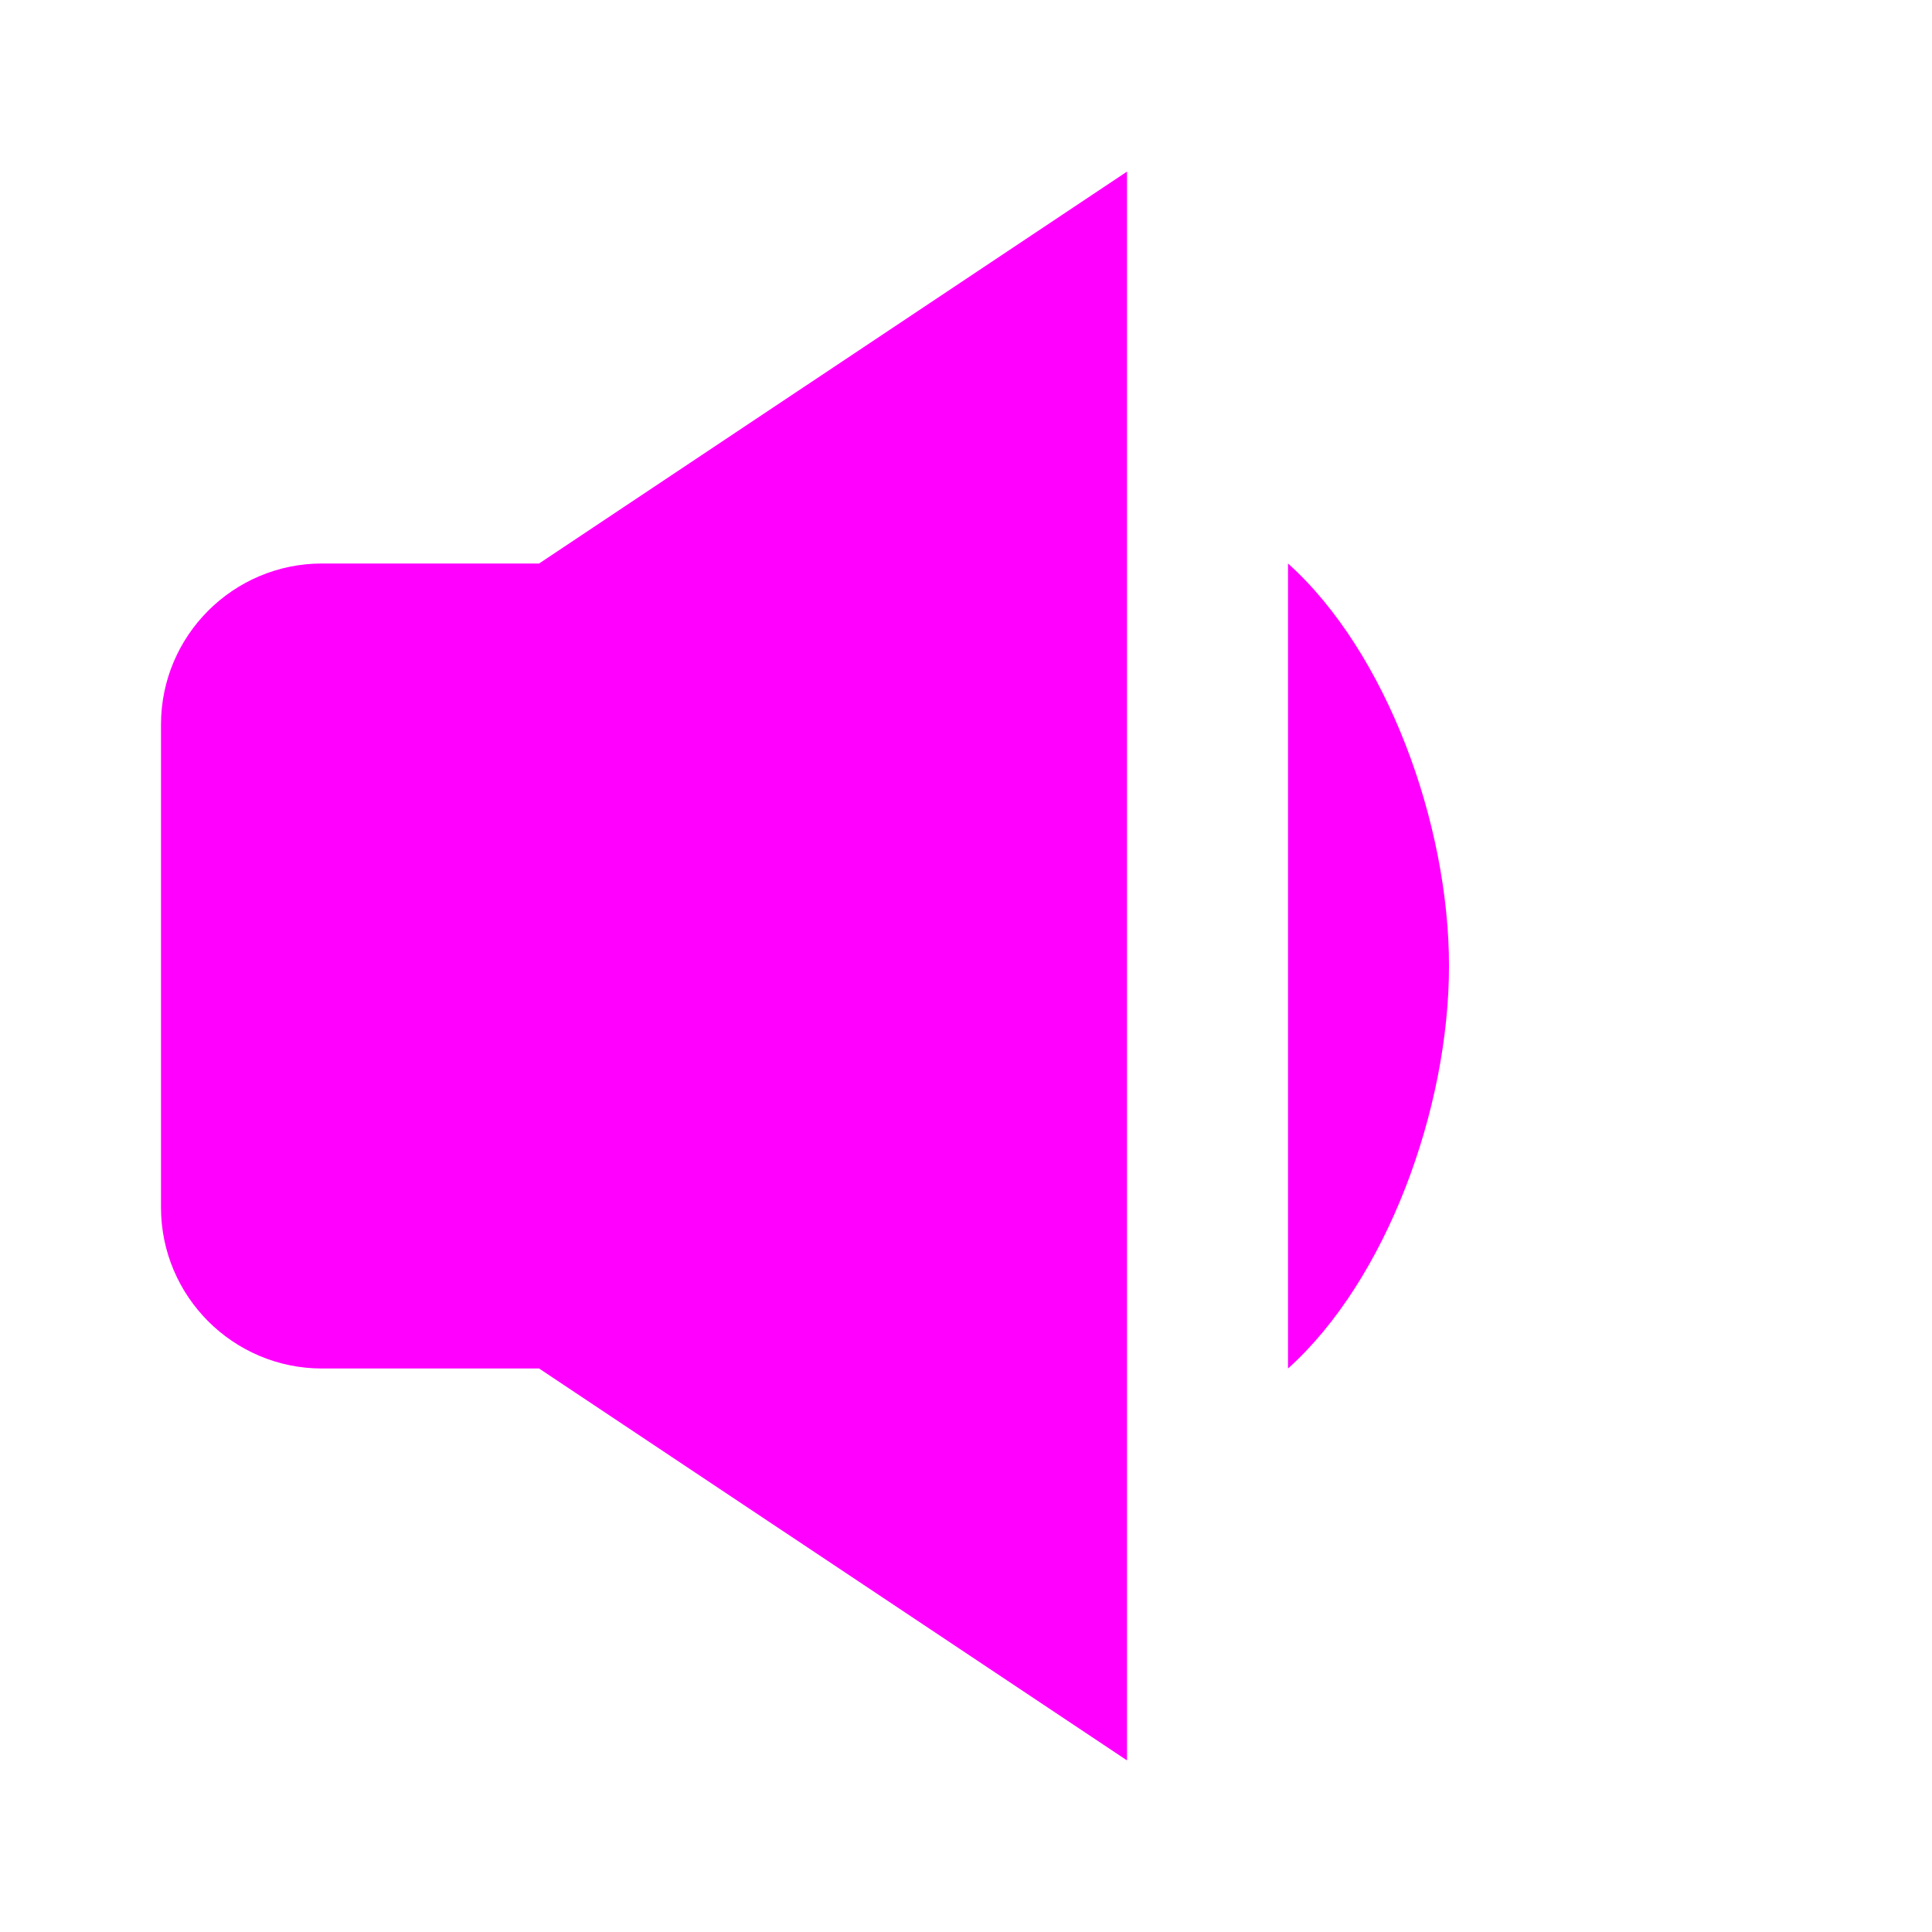 <svg xmlns="http://www.w3.org/2000/svg" width="24" height="24"><path fill="#ff00ff" d="M4 17h2.697L14 21.868V2.132L6.697 7H4c-1.103 0-2 .897-2 2v6c0 1.103.897 2 2 2zM16 7v10c1.225-1.1 2-3.229 2-5s-.775-3.9-2-5z"/></svg>